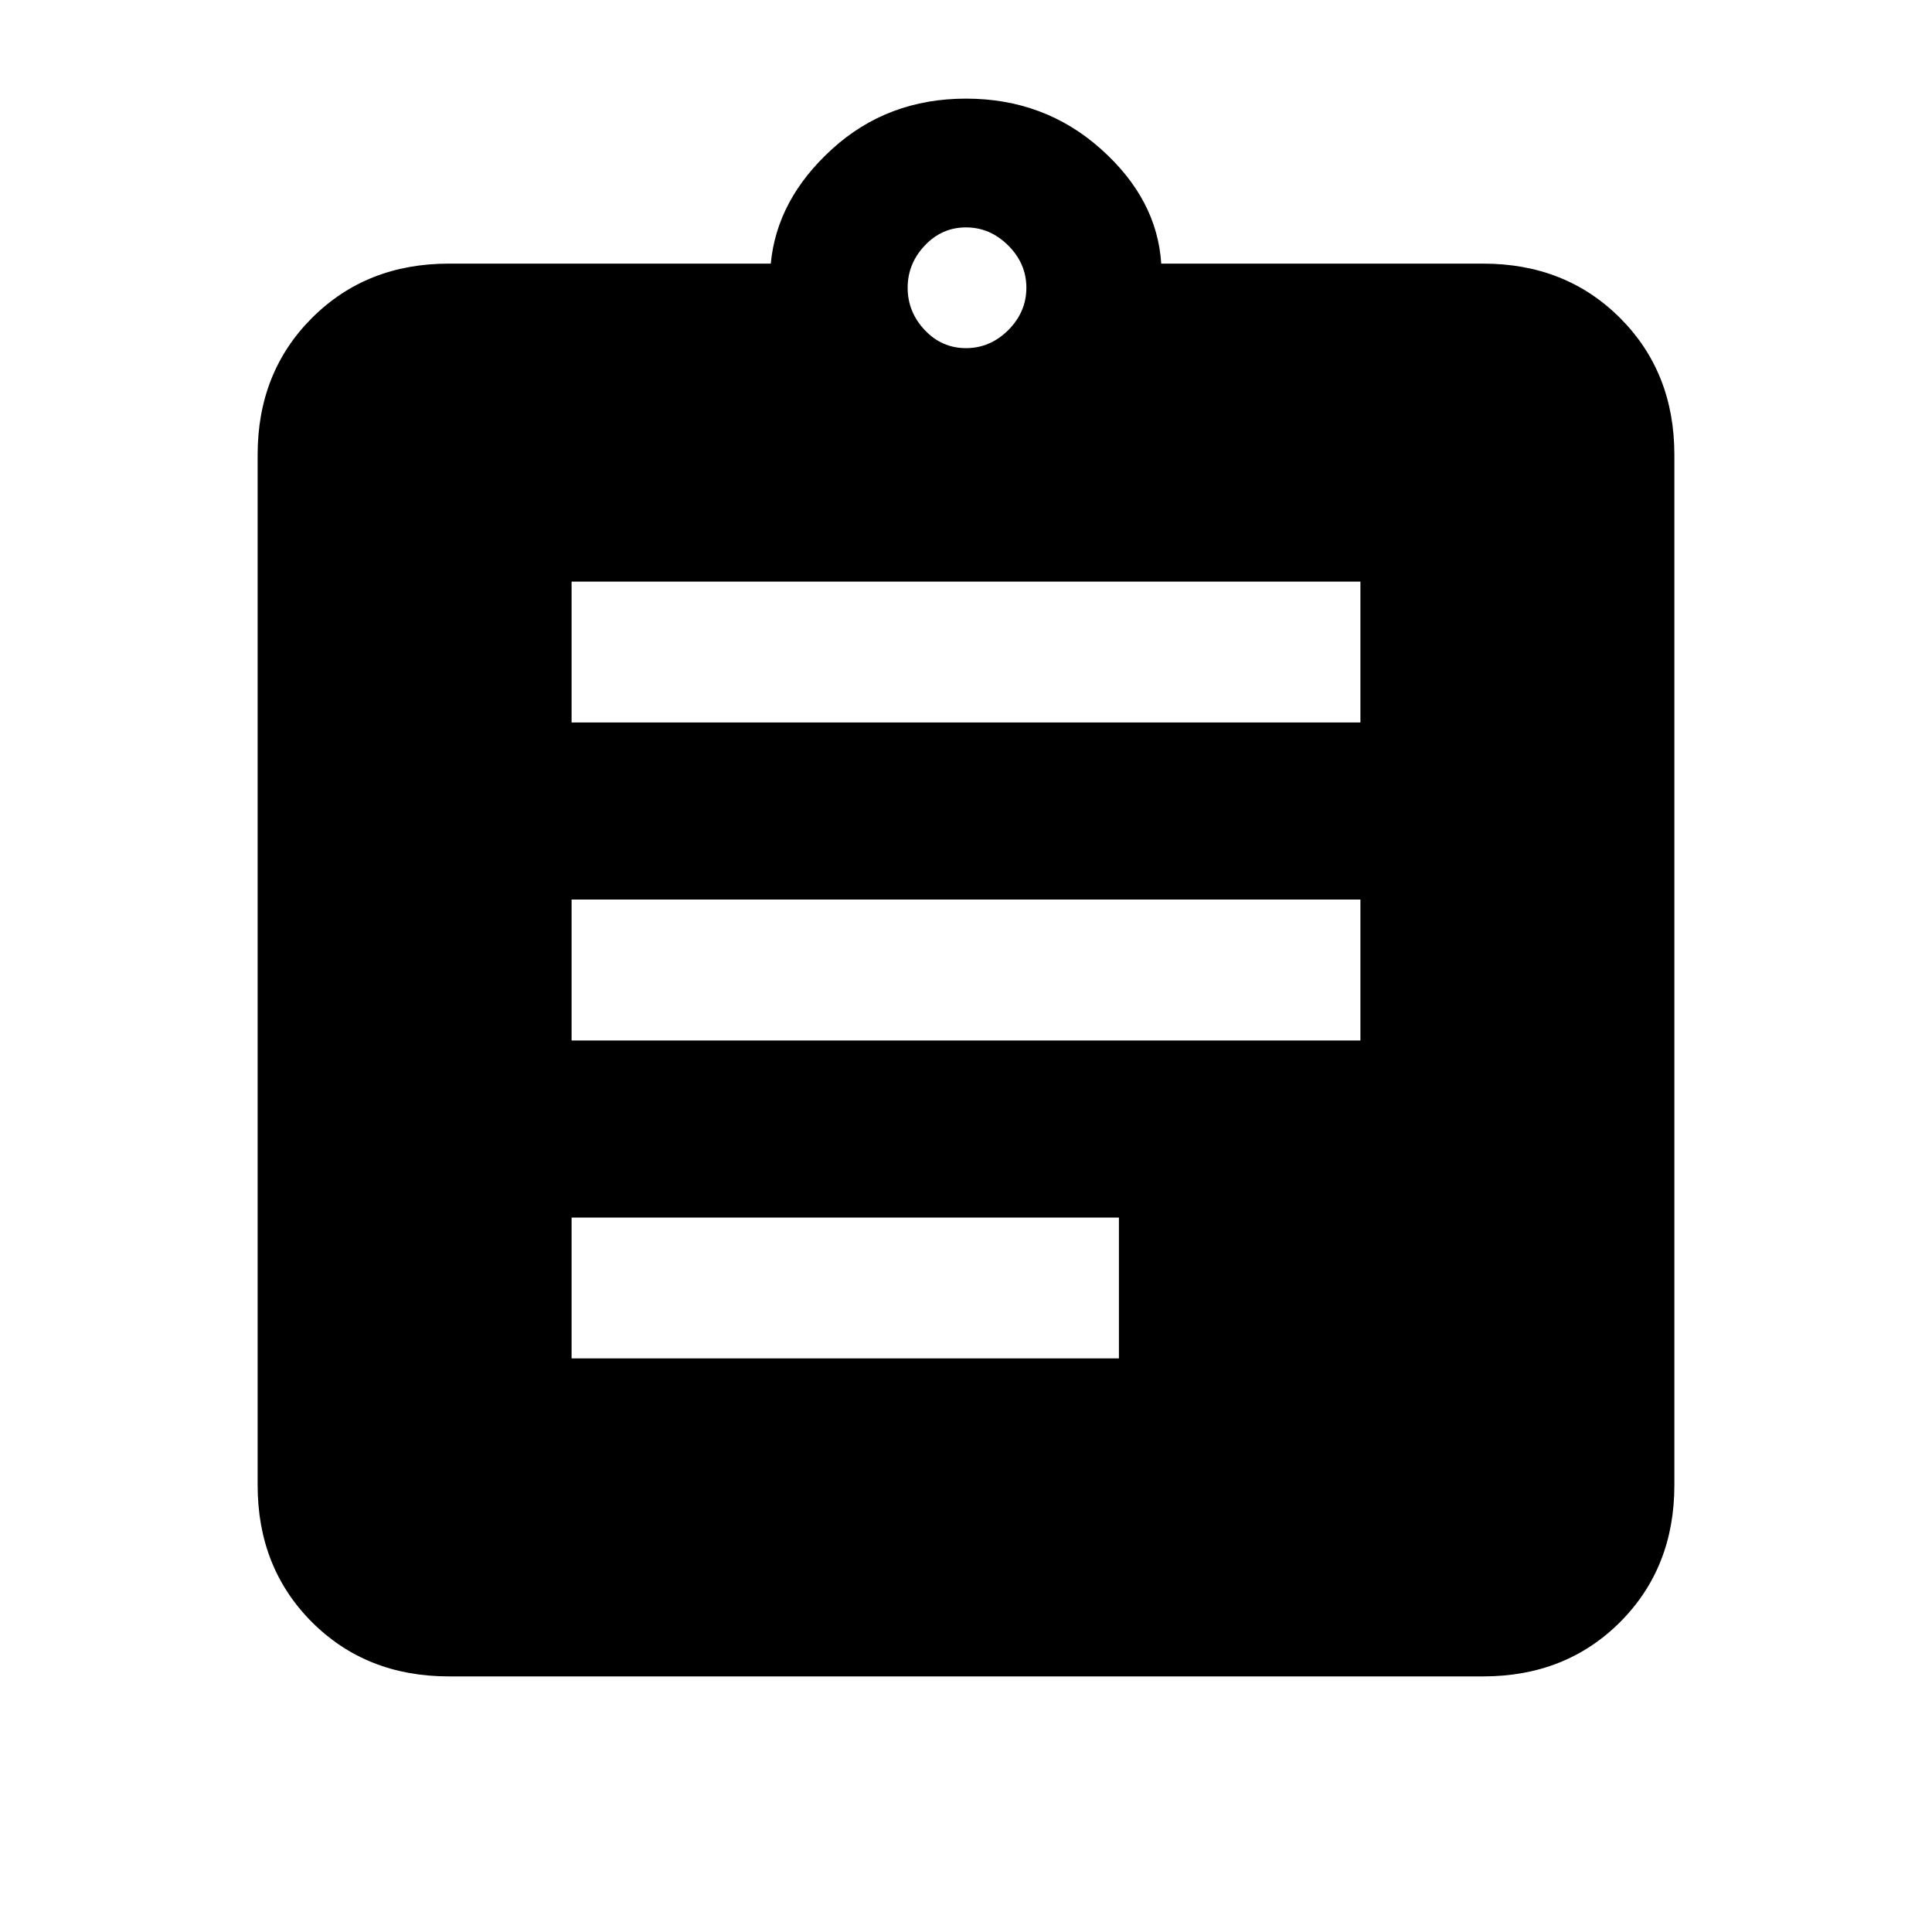 <svg xmlns="http://www.w3.org/2000/svg" height="20" width="20"><path d="M5.917 14.062H11.583V12.604H5.917ZM5.917 10.771H14.083V9.312H5.917ZM5.917 7.479H14.083V6.021H5.917ZM4.646 17.354Q3.792 17.354 3.229 16.792Q2.667 16.229 2.667 15.375V4.708Q2.667 3.854 3.229 3.292Q3.792 2.729 4.646 2.729H7.979Q8.042 2.062 8.615 1.542Q9.188 1.021 10 1.021Q10.812 1.021 11.396 1.542Q11.979 2.062 12.021 2.729H15.354Q16.208 2.729 16.771 3.292Q17.333 3.854 17.333 4.708V15.375Q17.333 16.229 16.771 16.792Q16.208 17.354 15.354 17.354ZM10 3.604Q10.25 3.604 10.438 3.417Q10.625 3.229 10.625 2.979Q10.625 2.729 10.438 2.542Q10.25 2.354 10 2.354Q9.75 2.354 9.573 2.542Q9.396 2.729 9.396 2.979Q9.396 3.229 9.573 3.417Q9.75 3.604 10 3.604Z"/></svg>